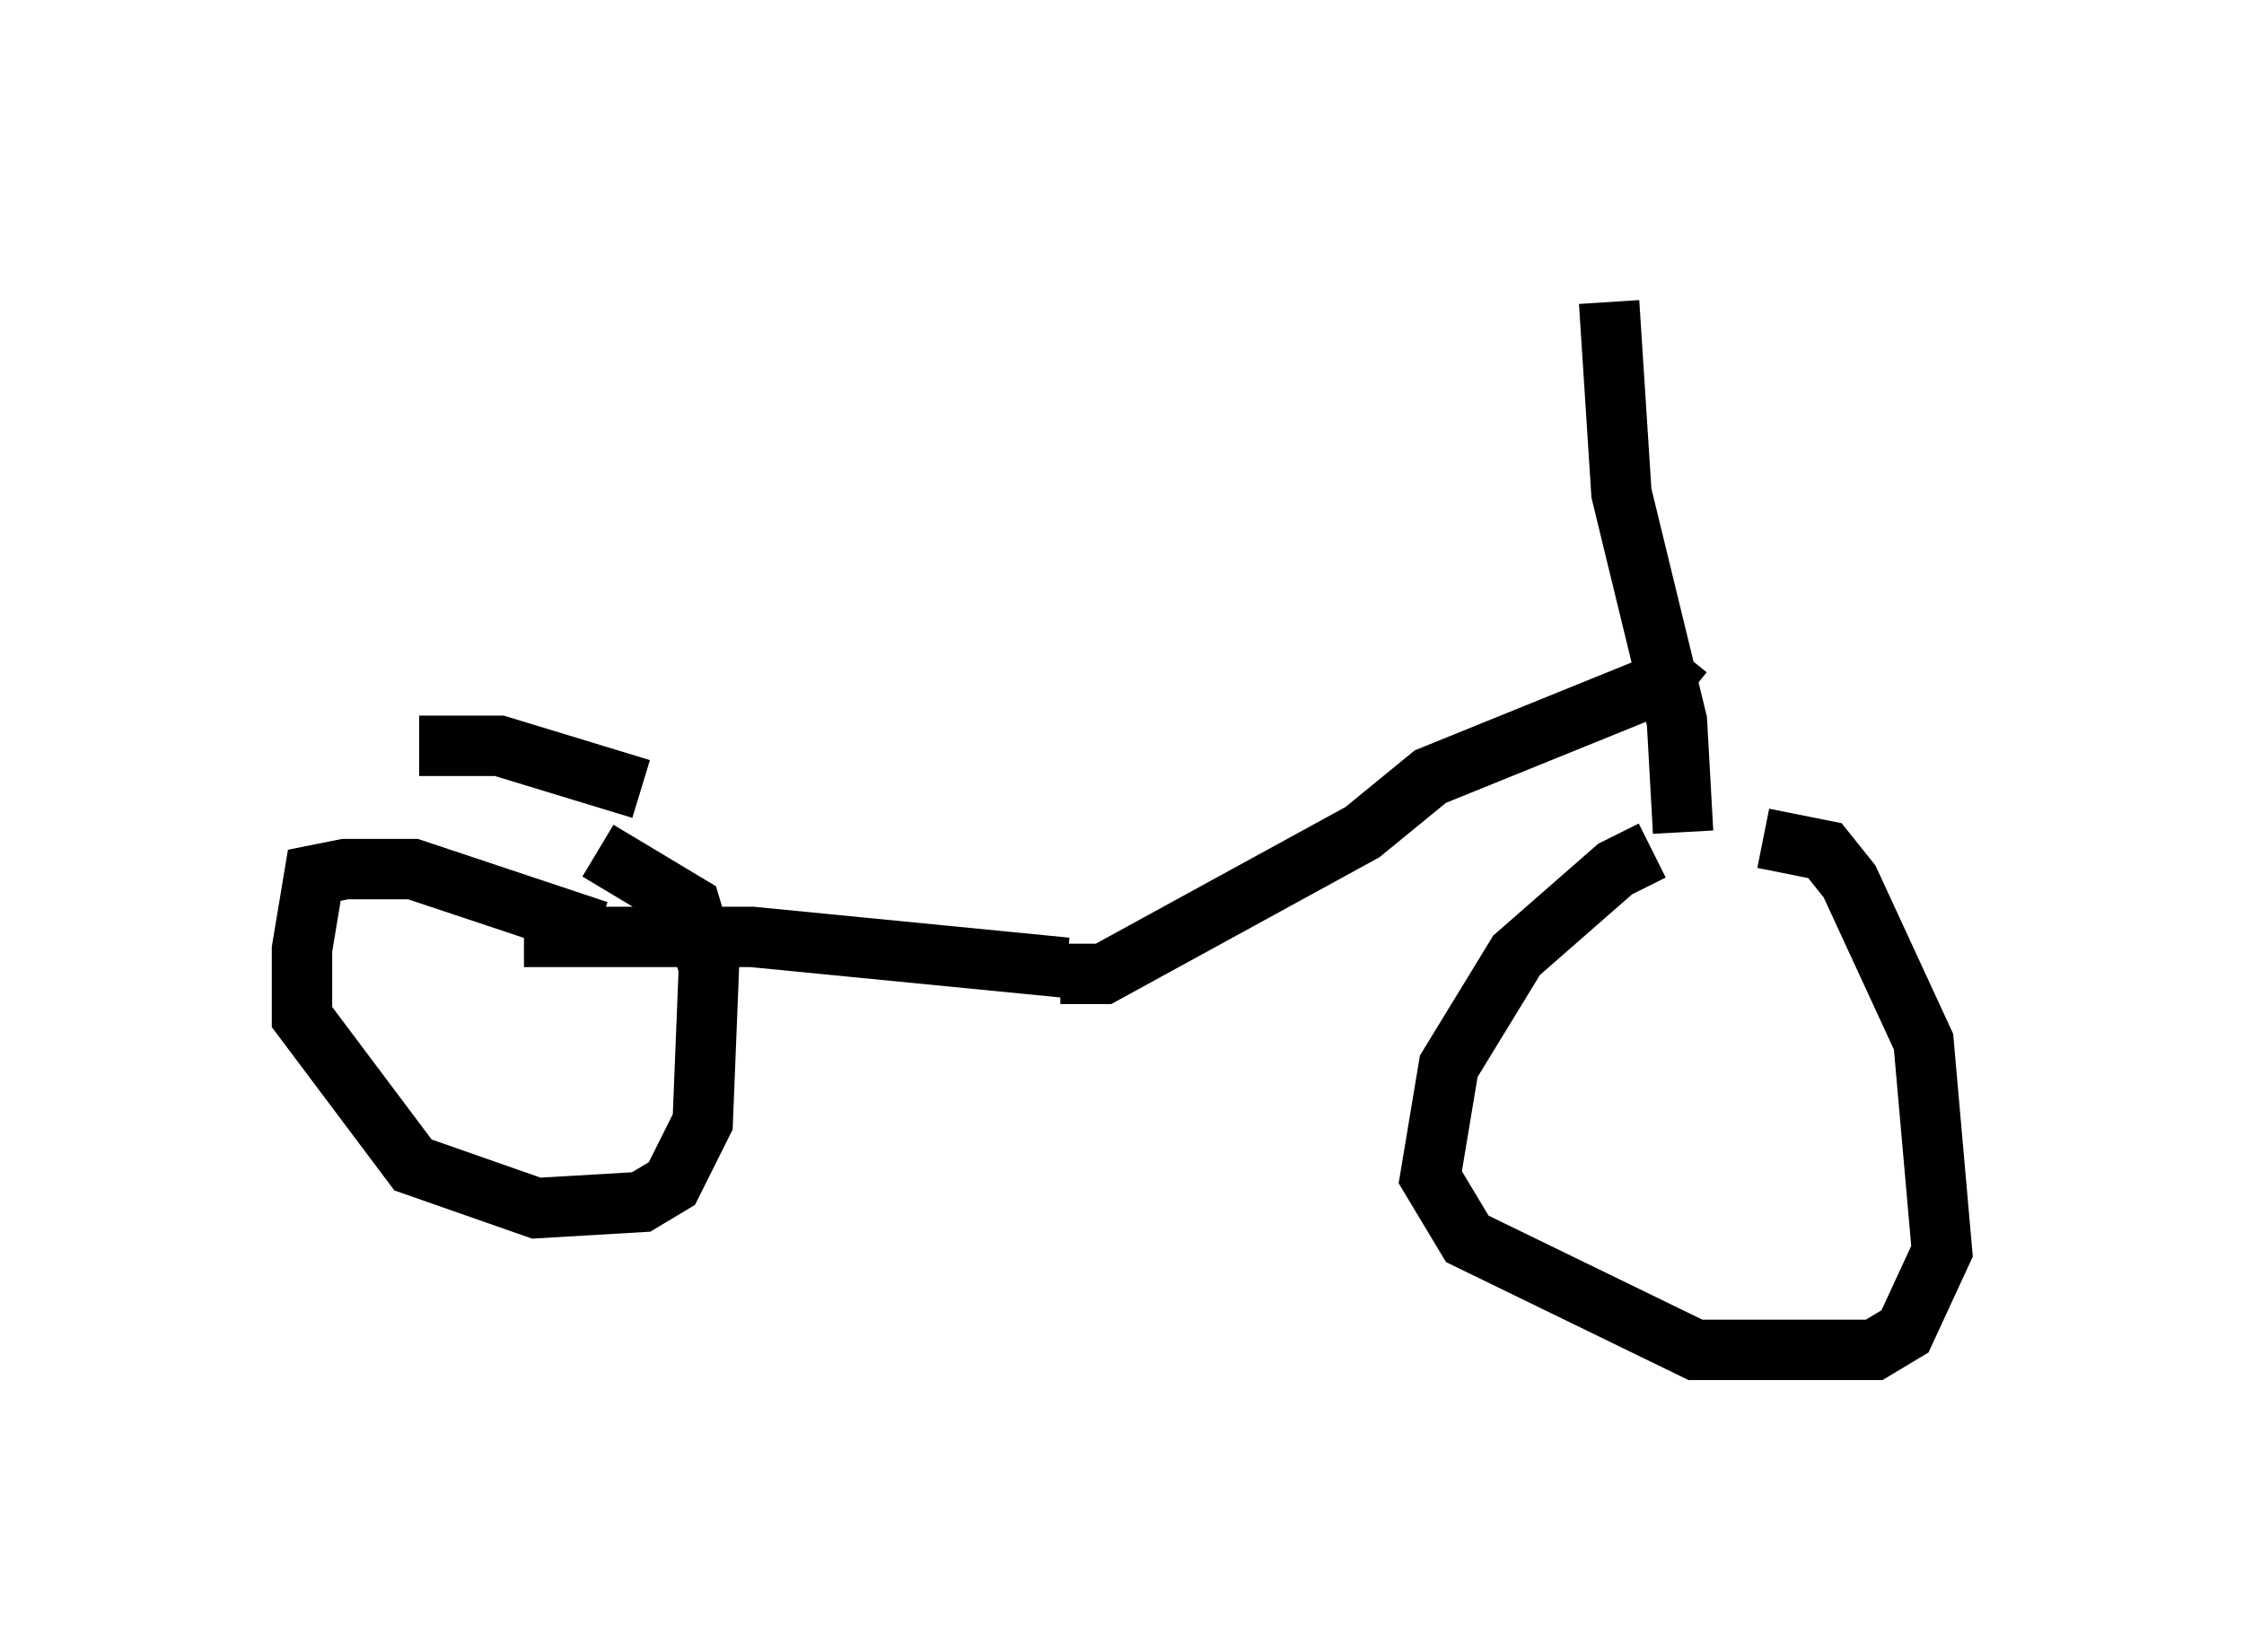 <?xml version="1.0" encoding="utf-8" ?>
<svg baseProfile="full" height="27.354" version="1.1" width="37.154" xmlns="http://www.w3.org/2000/svg" xmlns:ev="http://www.w3.org/2001/xml-events" xmlns:xlink="http://www.w3.org/1999/xlink"><defs /><rect fill="white" height="27.354" width="37.154" x="0" y="0" /><path d="M31.848, 15.515 m-4.492, -1.429 l-0.613, 0.306 -1.633, 1.429 l-1.123, 1.838 -0.306, 1.838 l0.613, 1.021 3.777, 1.838 l2.96, 0.0 0.51, -0.306 l0.613, -1.327 -0.306, -3.471 l-1.225, -2.654 -0.408, -0.51 l-1.021, -0.204 m-1.327, -0.102 l-0.102, -1.838 -0.919, -3.777 l-0.204, -3.165 m-16.742, 10.413 l-3.063, -1.021 -1.123, 0.0 l-0.51, 0.102 -0.204, 1.225 l0.0, 1.123 1.838, 2.45 l2.042, 0.715 1.735, -0.102 l0.51, -0.306 0.51, -1.021 l0.102, -2.552 -0.306, -1.021 l-1.531, -0.919 m0.715, -1.021 l-2.348, -0.715 -1.327, 0.0 m1.735, 3.165 l3.777, 0.0 5.206, 0.51 m-0.102, 0.102 l0.715, 0.0 4.288, -2.348 l1.123, -0.919 3.777, -1.531 l0.408, -0.51 " fill="none" stroke="black" stroke-width="1" /></svg>